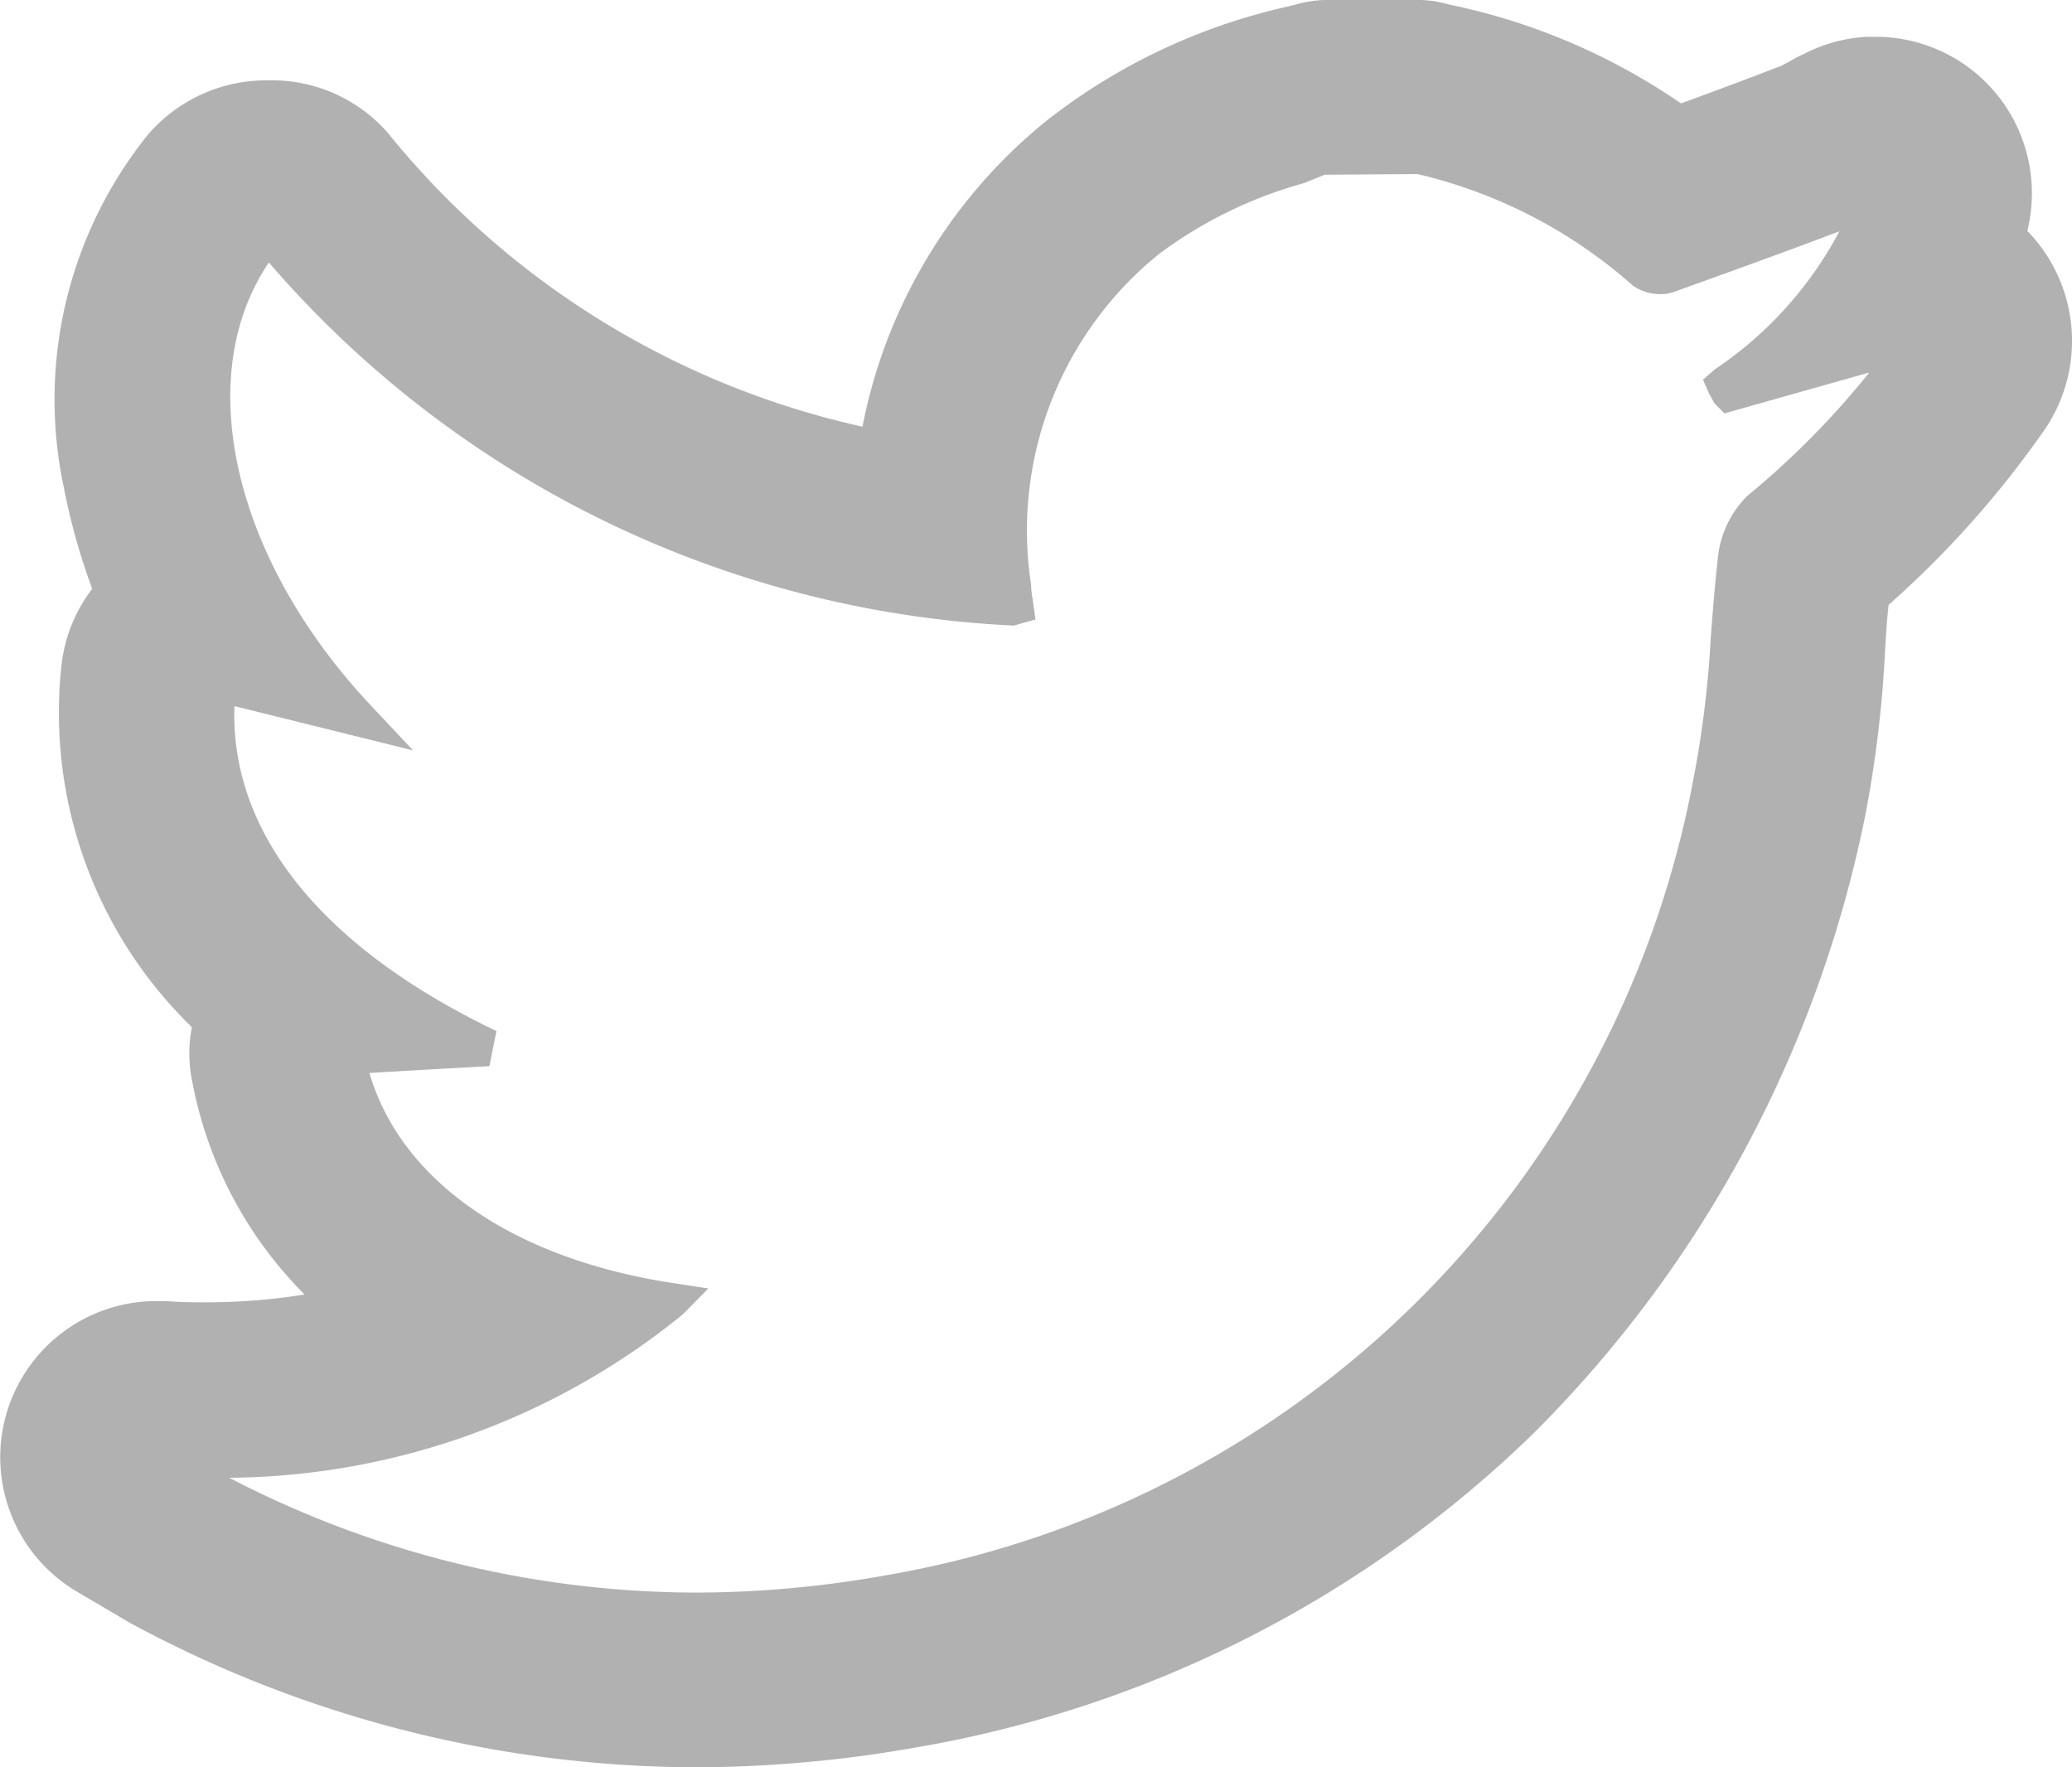 <svg id="Layer_1" data-name="Layer 1" xmlns="http://www.w3.org/2000/svg" viewBox="0 0 21.999 18.764"><defs><style>.cls-1{fill:#b1b1b1;}</style></defs><title>twitter</title><path class="cls-1" d="M7.393,19.382a12.686,12.686,0,0,1-6.013-1.534l-.566-.333a1.658,1.658,0,0,1,.842-3.083h.11c.151.013.288.013.423.013h.015a6.56,6.56,0,0,0,1.031-.083A4.327,4.327,0,0,1,2.046,12.12a1.457,1.457,0,0,1-.008-.596A4.654,4.654,0,0,1,.656,7.661,1.636,1.636,0,0,1,.98,6.869,6.808,6.808,0,0,1,.682,5.81a4.483,4.483,0,0,1,.895-3.769,1.659,1.659,0,0,1,1.271-.57,1.635,1.635,0,0,1,1.27.557,8.977,8.977,0,0,0,5.04,3.12,5.536,5.536,0,0,1,1.944-3.24A6.402,6.402,0,0,1,13.627.698l.121-.029A1.256,1.256,0,0,1,14.056.618h1.035a1.208,1.208,0,0,1,.295.048,6.749,6.749,0,0,1,2.463,1.05q.55-.201,1.069-.401l.1-.054a.936.936,0,0,1,.13-.067,1.636,1.636,0,0,1,.671-.185l.136,0a1.659,1.659,0,0,1,1.619,1.658,1.7,1.7,0,0,1-.048.403,1.673,1.673,0,0,1,.158,2.146,10.456,10.456,0,0,1-1.631,1.824c-.019.166-.029.334-.039.511a12.474,12.474,0,0,1-.211,1.735,12.843,12.843,0,0,1-3.527,6.557,12.383,12.383,0,0,1-6.56,3.33A13.584,13.584,0,0,1,7.393,19.382ZM2.435,16.308A10.793,10.793,0,0,0,7.38,17.527a11.436,11.436,0,0,0,2-.179,10.532,10.532,0,0,0,8.601-8.461,11.082,11.082,0,0,0,.184-1.505c.023-.297.046-.595.081-.889a1.075,1.075,0,0,1,.307-.61,8.976,8.976,0,0,0,1.295-1.31l-1.538.434L18.204,4.9l-.056-.101L18.082,4.65l.125-.11A4.034,4.034,0,0,0,19.53,3.074c-.59.224-1.172.433-1.753.642A.413.413,0,0,1,17.6,3.74a.49.49,0,0,1-.266-.093,5.248,5.248,0,0,0-2.284-1.181l-.983.007-.224.09a4.625,4.625,0,0,0-1.538.753,3.775,3.775,0,0,0-1.357,3.508.982.982,0,0,0,.013.131l.034.24-.231.065a11.133,11.133,0,0,1-7.908-3.855C2.039,4.607,2.466,6.536,3.93,8.099l.456.486L2.49,8.115c-.048,1.345.93,2.564,2.782,3.45l-.075.373c-.263.013-1.274.072-1.274.072.336,1.144,1.519,1.97,3.219,2.23l.38.058-.27.274A7.721,7.721,0,0,1,2.435,16.308Z" transform="translate(-0.001 -0.618)"/></svg>